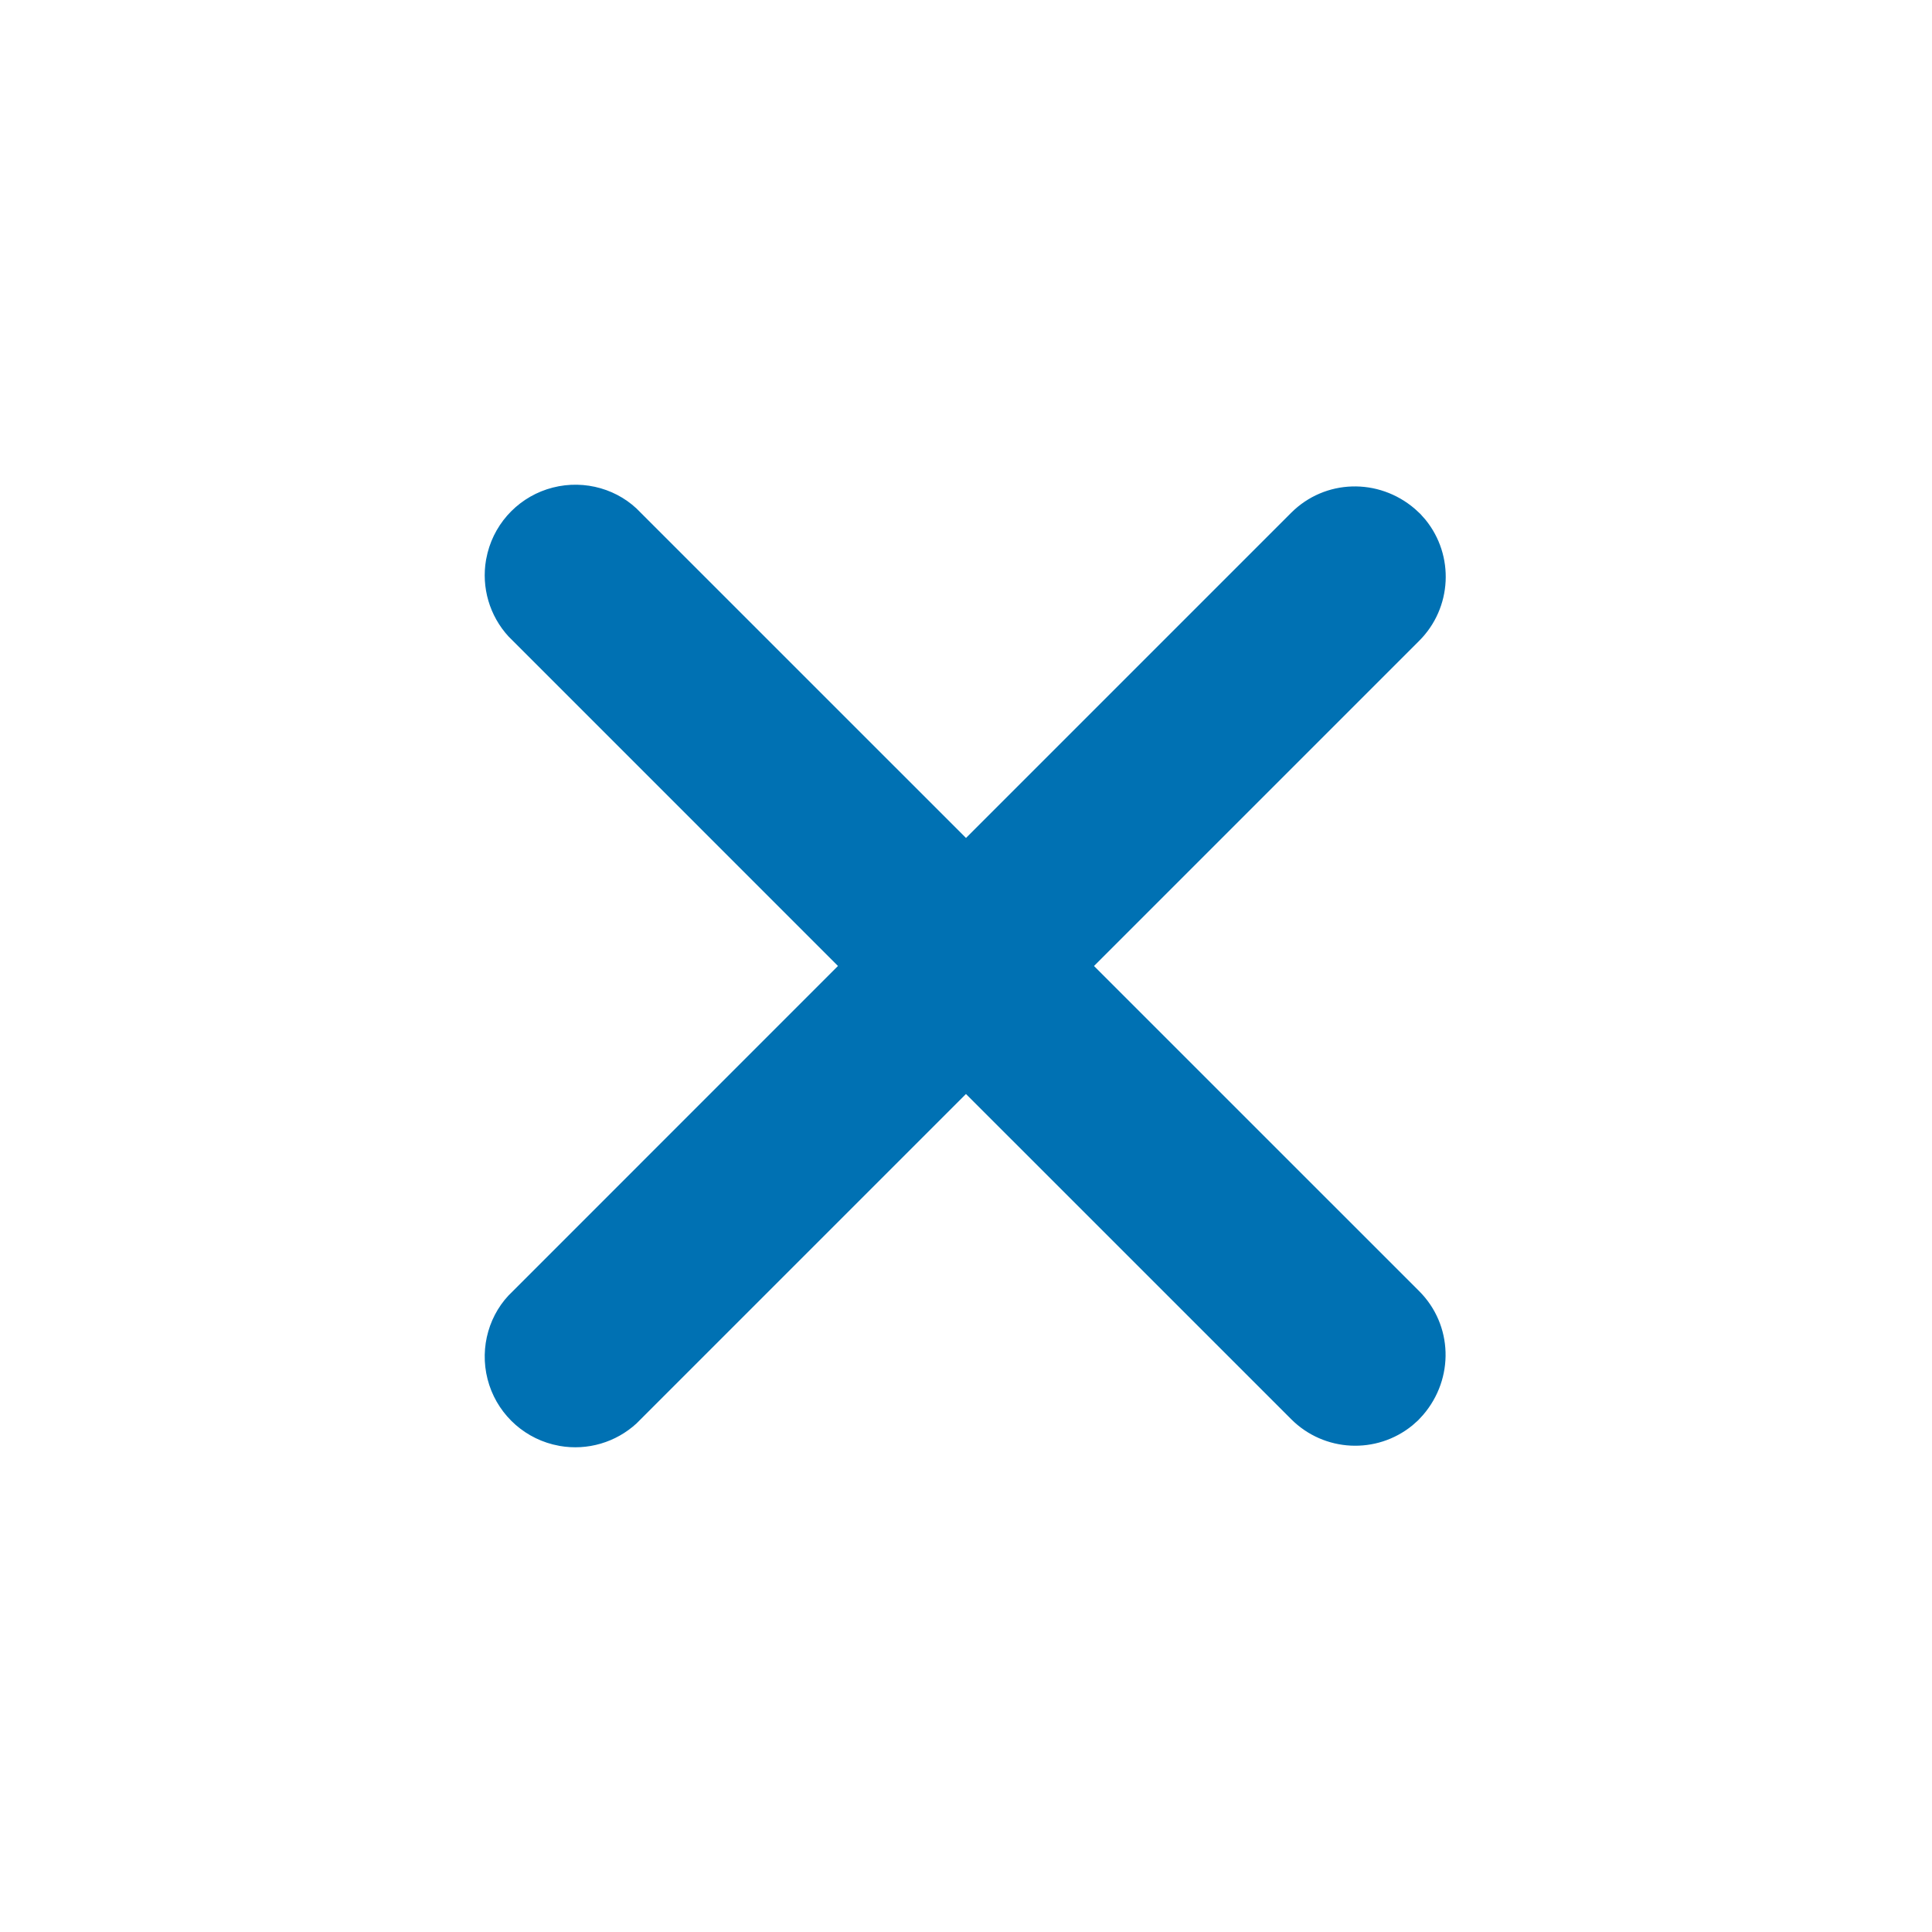 <?xml version="1.0" encoding="UTF-8"?>
<svg width="48px" height="48px" viewBox="0 0 48 48" version="1.1" xmlns="http://www.w3.org/2000/svg" xmlns:xlink="http://www.w3.org/1999/xlink">
    <title>CloseBold</title>
    <g id="CloseBold" stroke="none" stroke-width="1" fill="none" fill-rule="evenodd">
        <path d="M13.736,12.113 C12.939,12.316 12.316,12.939 12.113,13.736 L12.076,13.907 C11.956,14.595 12.163,15.3 12.635,15.814 L20.819,23.999 L12.74,32.08 C12.157,32.622 11.909,33.467 12.113,34.264 C12.316,35.061 12.939,35.684 13.736,35.887 L13.907,35.924 C14.595,36.044 15.3,35.837 15.814,35.365 L23.999,27.18 L32.08,35.26 C32.898,36.078 34.199,36.14 35.09,35.414 L35.233,35.287 L35.356,35.154 C36.136,34.247 36.096,32.917 35.261,32.08 L27.18,24 L35.26,15.92 C36.078,15.102 36.14,13.801 35.414,12.91 L35.287,12.767 L35.154,12.644 C34.247,11.864 32.917,11.904 32.08,12.739 L24,20.819 L15.92,12.74 C15.378,12.157 14.533,11.909 13.736,12.113 Z" id="Color" fill="#0071B3"></path>
    </g>
</svg>